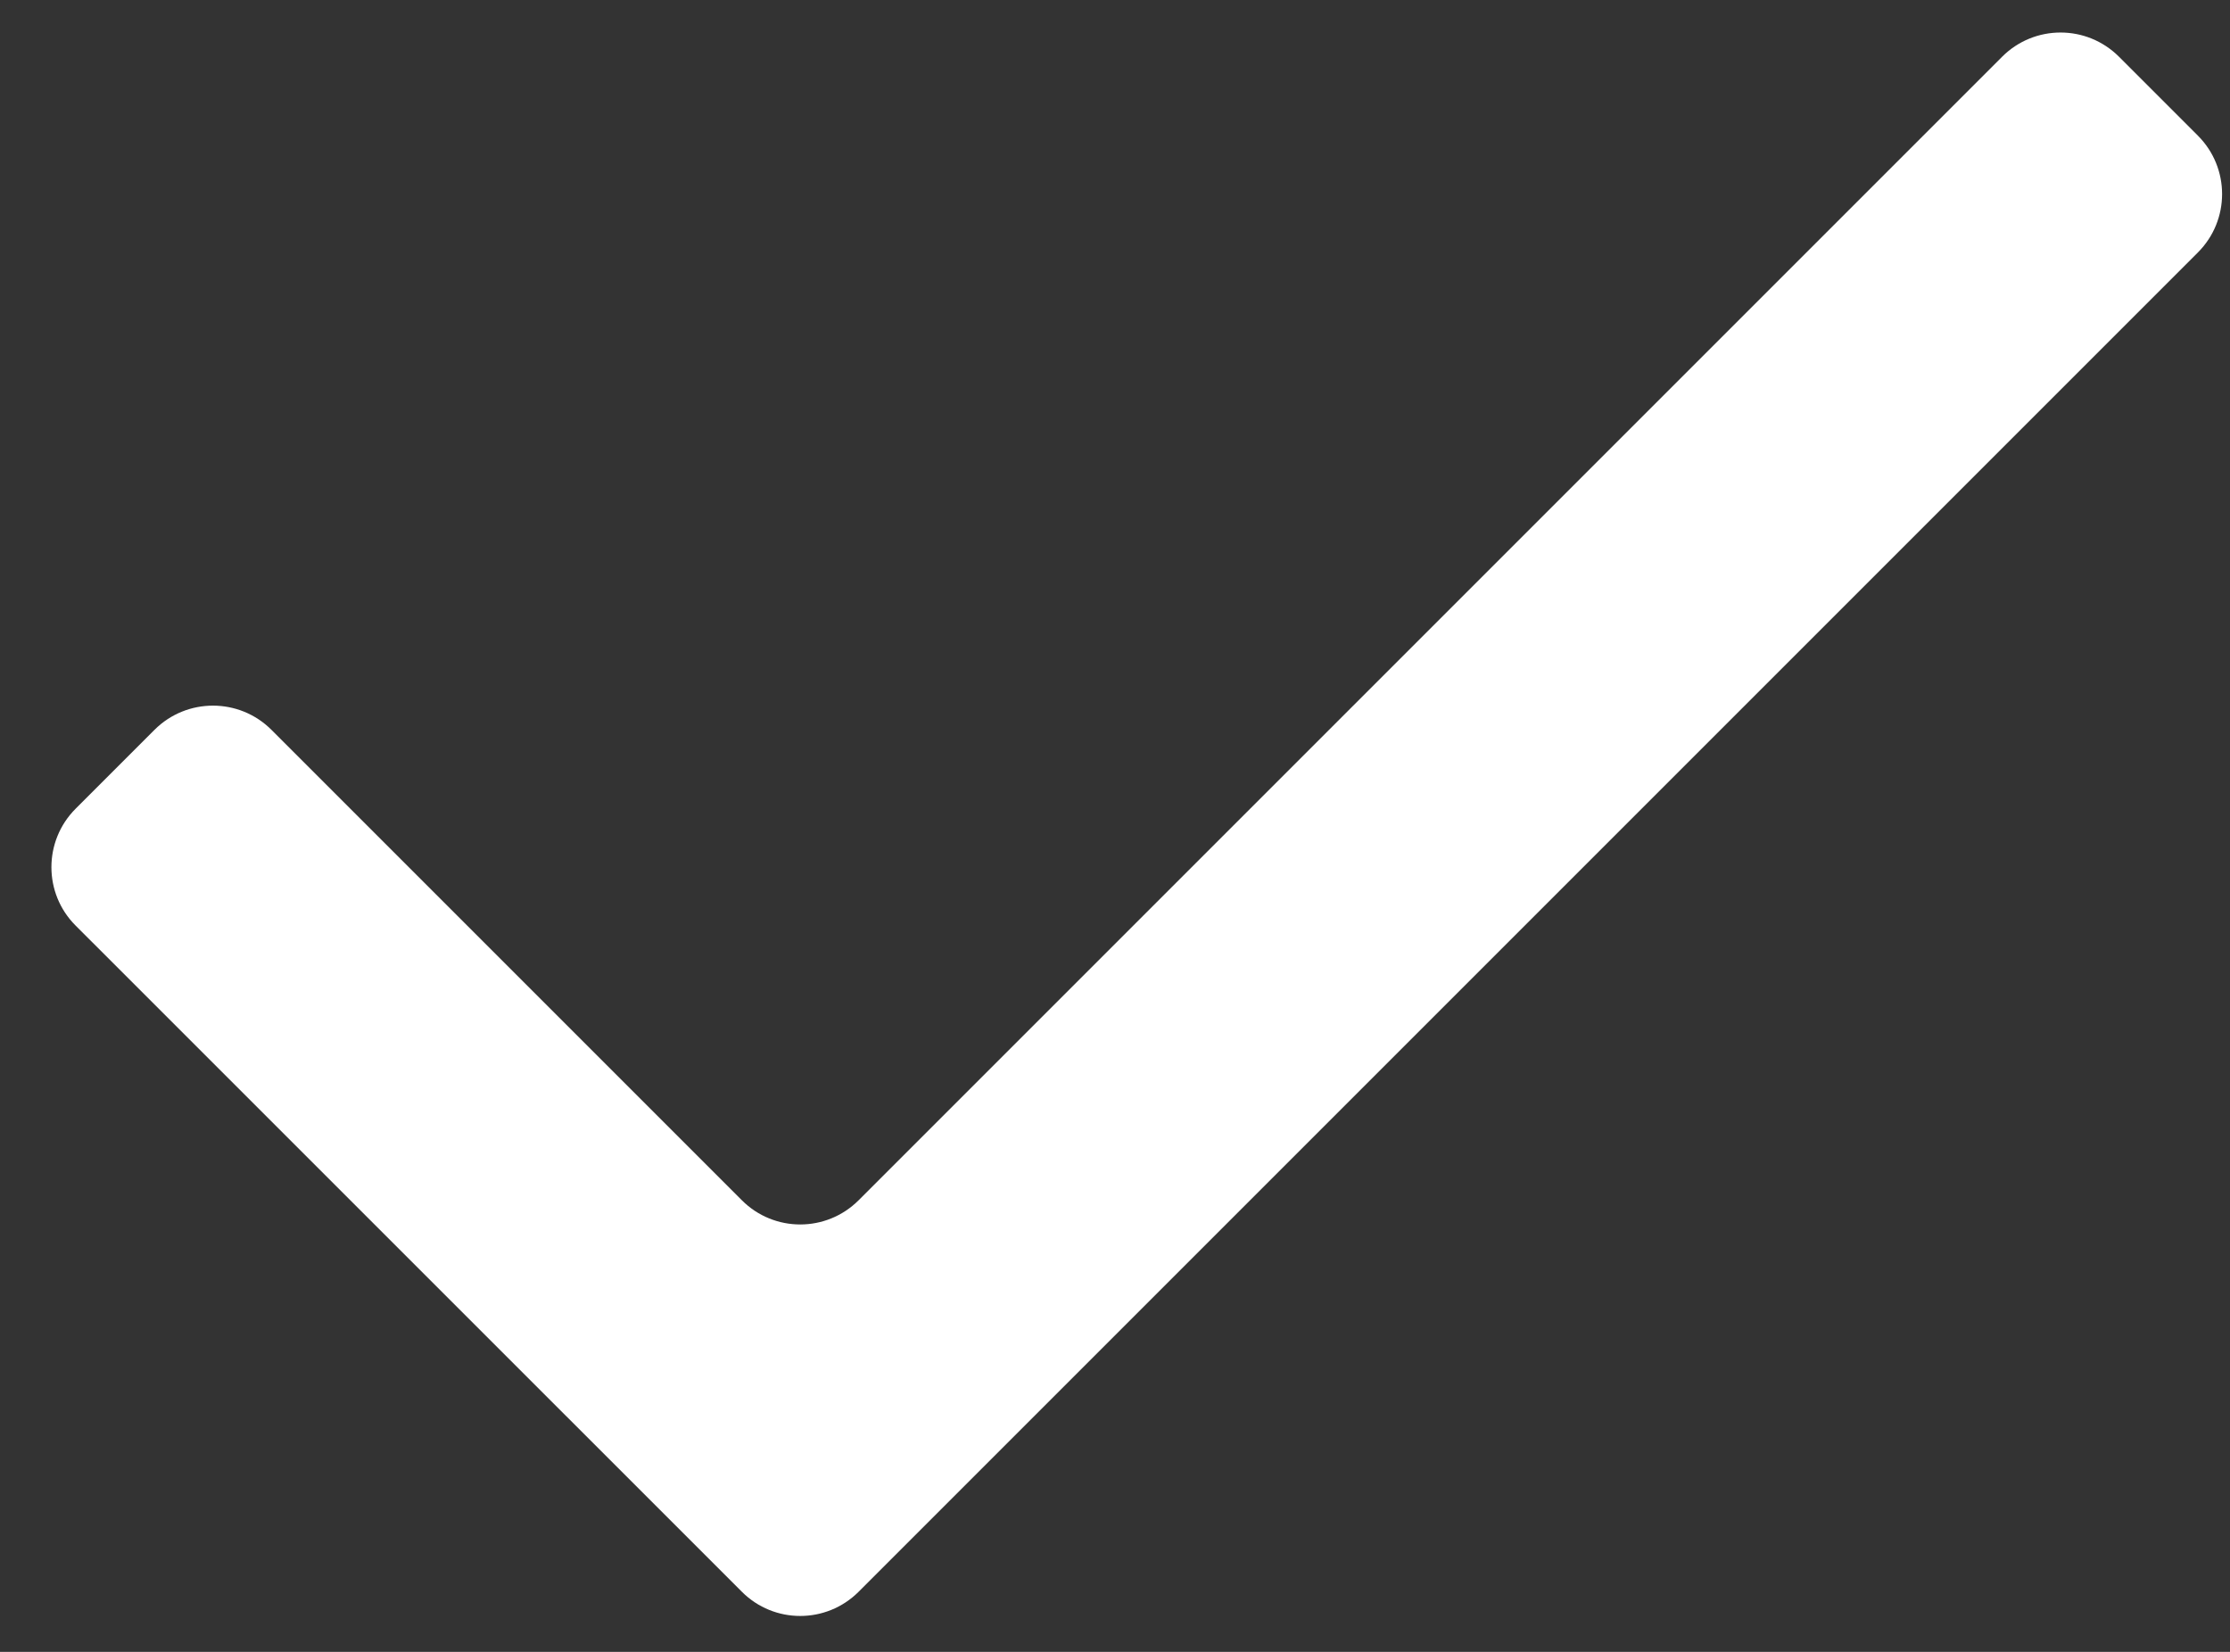 <svg width="27" height="20" viewBox="0 0 27 20" fill="none" xmlns="http://www.w3.org/2000/svg">
<rect x="0" y="0" width="27" height="20" fill="#333333" stroke="none"/>
<path d="M10.396 19.272C10.005 19.663 9.372 19.663 8.982 19.272L0.915 11.206C0.525 10.816 0.525 10.183 0.915 9.792L1.871 8.836C2.262 8.446 2.895 8.446 3.286 8.836L8.982 14.532C9.372 14.923 10.005 14.923 10.396 14.532L24.241 0.687C24.632 0.296 25.265 0.296 25.656 0.687L26.611 1.642C27.002 2.033 27.002 2.666 26.611 3.057L10.396 19.272Z" fill="white"/>
</svg>
